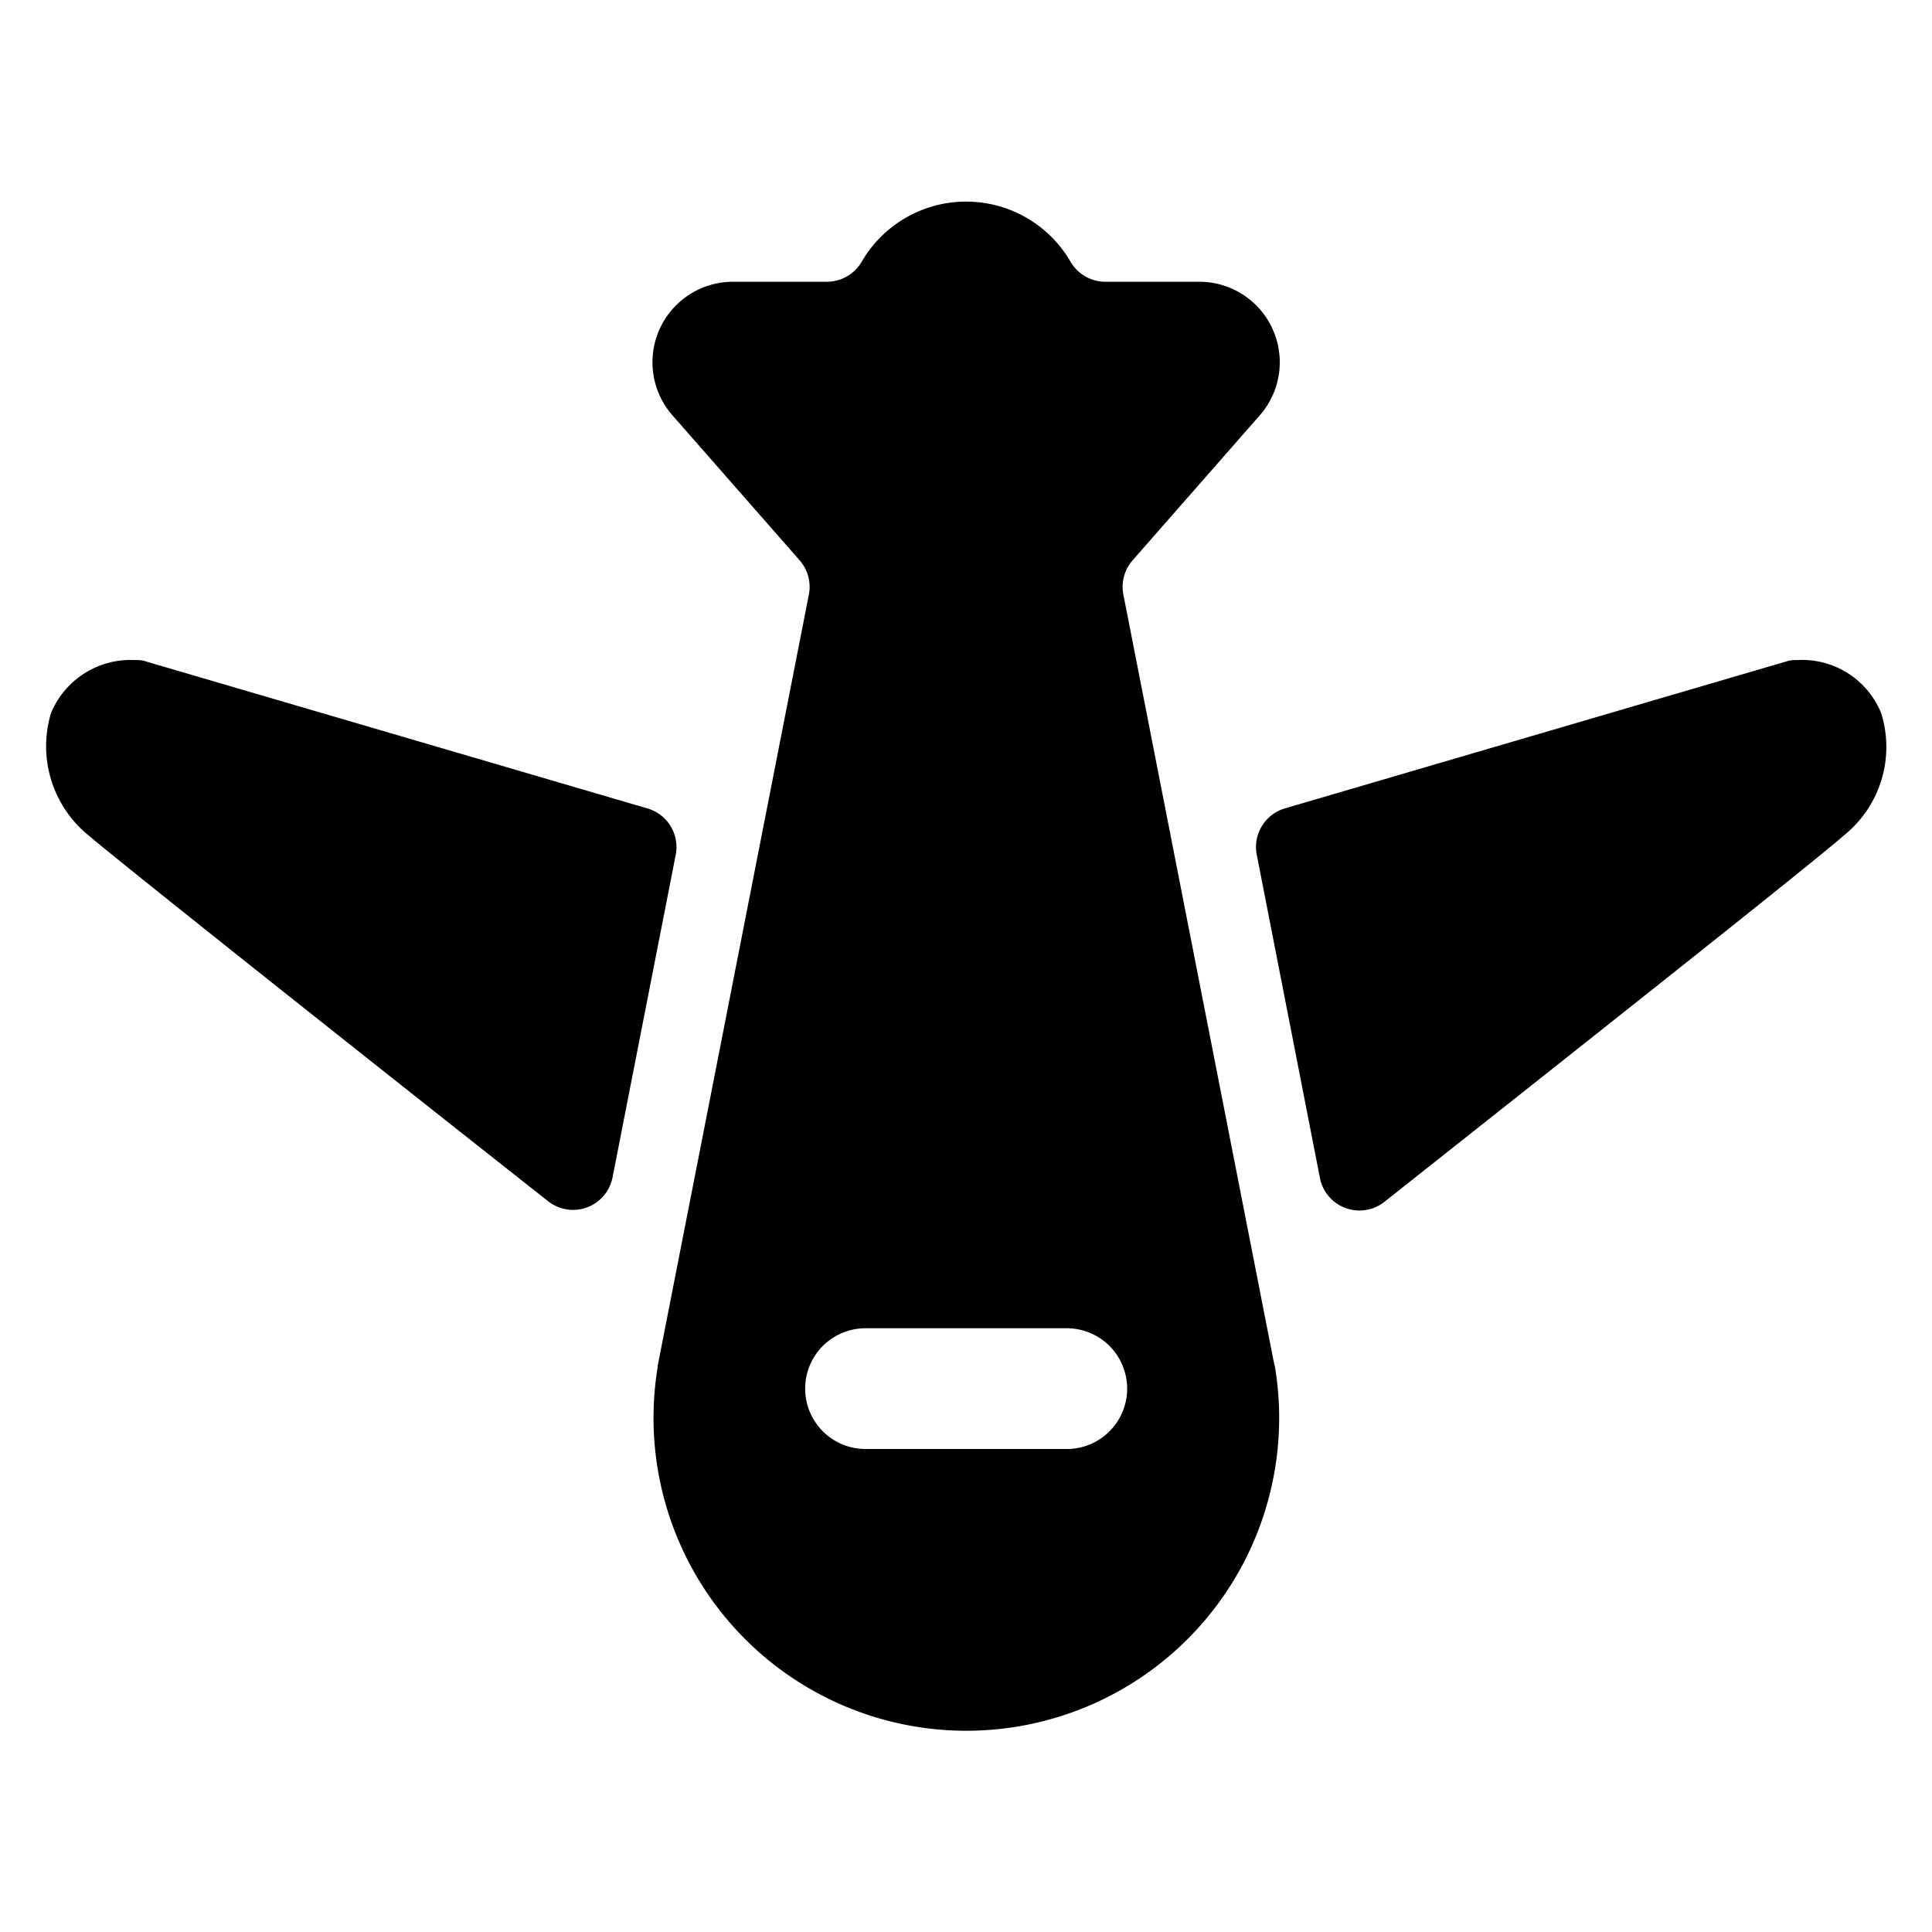 <svg xmlns="http://www.w3.org/2000/svg" viewBox="0 0 24 24"><title>plane</title><path d="M23.369,8.86a1.059,1.059,0,0,0-1.05-.66.367.367,0,0,0-.13.017l-.027.008-6.2,1.817a.5.5,0,0,0-.35.576l.785,4.017a.5.5,0,0,0,.8.295c2.085-1.651,5.319-4.207,5.706-4.55A1.409,1.409,0,0,0,23.369,8.86Z"/><path d="M8.041,10.042l-6.2-1.817-.028-.009a.358.358,0,0,0-.13-.016,1.069,1.069,0,0,0-1.05.66,1.427,1.427,0,0,0,.47,1.52c.4.343,3.623,2.9,5.707,4.543a.5.5,0,0,0,.8-.3l.785-4.009A.5.5,0,0,0,8.041,10.042Z"/><path d="M15.83,16.952,13.955,7.386a.5.5,0,0,1,.115-.426l1.579-1.8A1,1,0,0,0,14.9,3.5H13.731a.5.5,0,0,1-.433-.25,1.5,1.5,0,0,0-2.593,0,.5.5,0,0,1-.433.25H9.106A1,1,0,0,0,8.354,5.16l1.579,1.8a.5.5,0,0,1,.115.426L8.17,16.966l0,.016a3.886,3.886,0,1,0,7.666-.015ZM13.252,18h-2.5a.75.75,0,0,1,0-1.5h2.5a.75.75,0,1,1,0,1.5Z"/></svg>